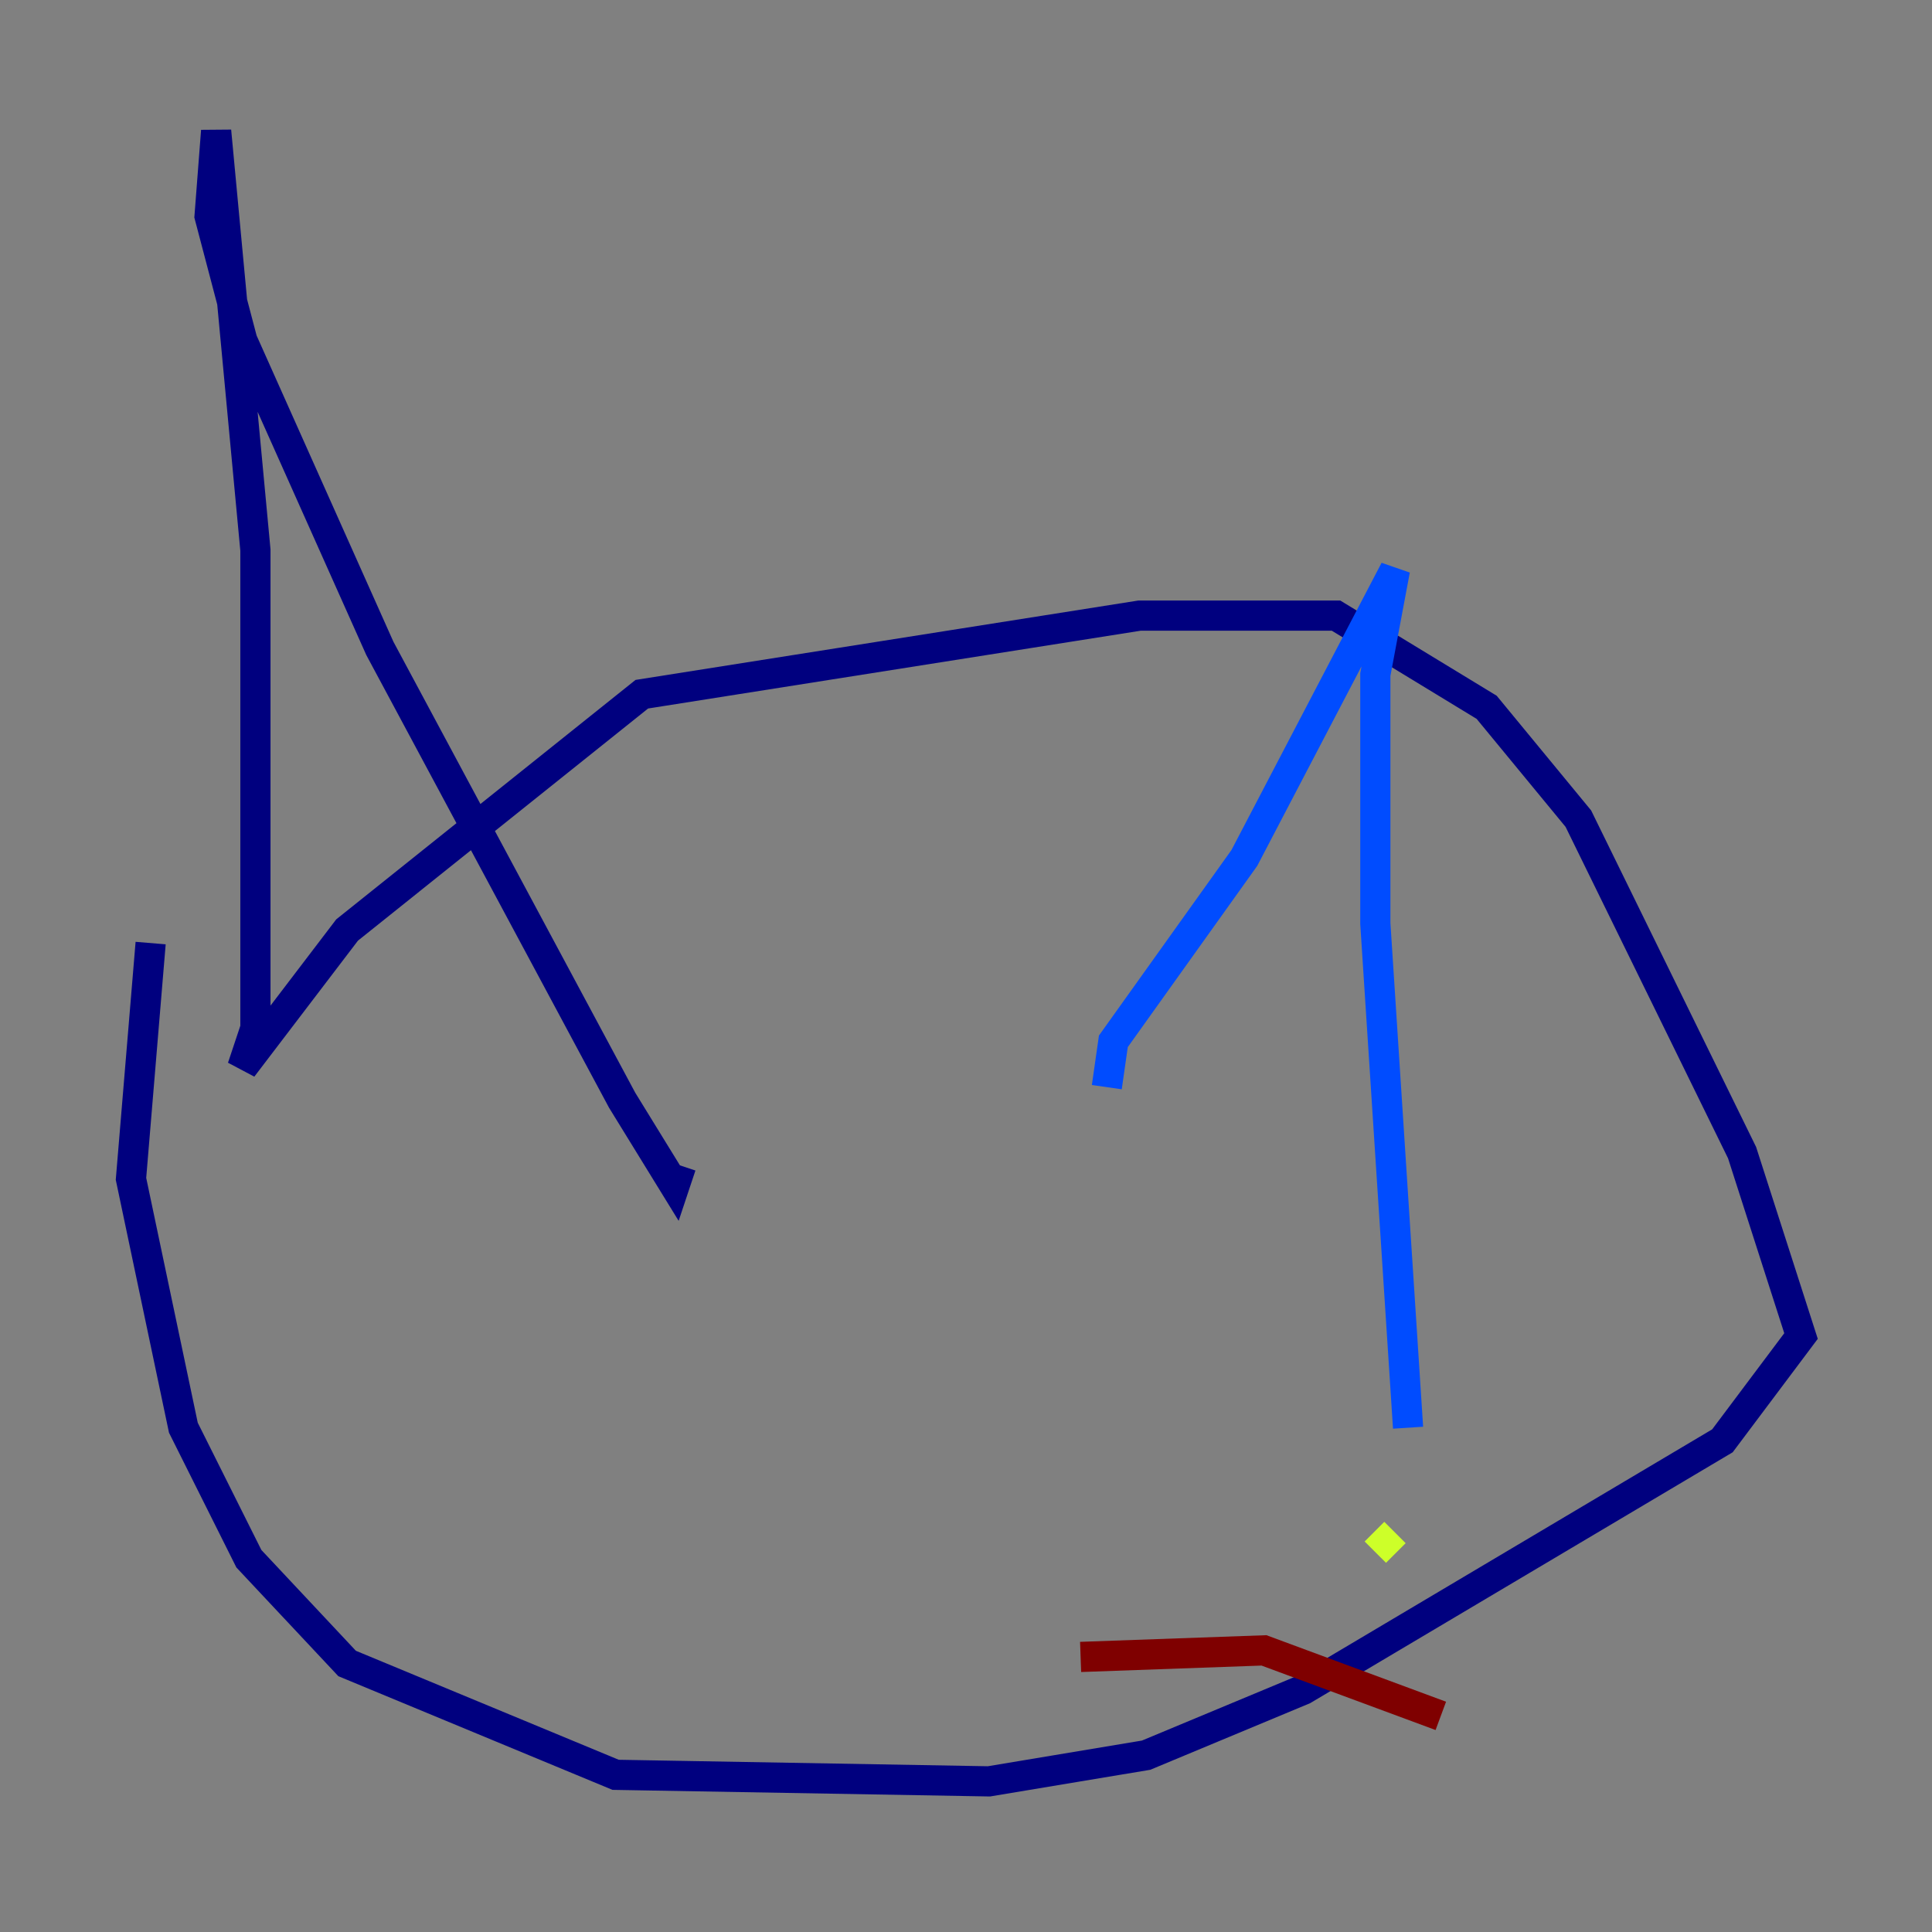 <?xml version="1.0" encoding="utf-8" ?>
<svg baseProfile="tiny" height="128" version="1.2" viewBox="0,0,128,128" width="128" xmlns="http://www.w3.org/2000/svg" xmlns:ev="http://www.w3.org/2001/xml-events" xmlns:xlink="http://www.w3.org/1999/xlink"><rect x="0" y="0" width="128" height="128" fill="#808080" stroke="none"/><defs /><polyline fill="none" points="9.98,62.481 8.678,78.102 12.149,94.59 16.488,103.268 22.997,110.21 40.786,117.586 65.519,118.02 75.932,116.285 86.346,111.946 114.115,95.458 119.322,88.515 115.417,76.366 104.57,54.237 98.495,46.861 88.515,40.786 75.498,40.786 42.522,45.993 22.997,61.614 16.054,70.725 16.922,68.122 16.922,36.447 14.319,8.678 13.885,14.319 16.054,22.563 25.166,42.956 41.22,72.895 44.691,78.536 45.125,77.234" stroke="#00007f" stroke-width="2" /><polyline fill="none" points="73.329,72.027 73.763,68.99 82.441,56.841 92.42,37.749 91.119,44.691 91.119,61.18 93.288,94.59" stroke="#004cff" stroke-width="2" /><polyline fill="none" points="55.105,93.722 55.105,93.722" stroke="#29ffcd" stroke-width="2" /><polyline fill="none" points="92.42,101.532 91.119,102.834" stroke="#cdff29" stroke-width="2" /><polyline fill="none" points="71.593,108.909 71.593,108.909" stroke="#ff6700" stroke-width="2" /><polyline fill="none" points="71.593,109.776 83.742,109.342 95.458,113.681" stroke="#7f0000" stroke-width="2" /></svg>